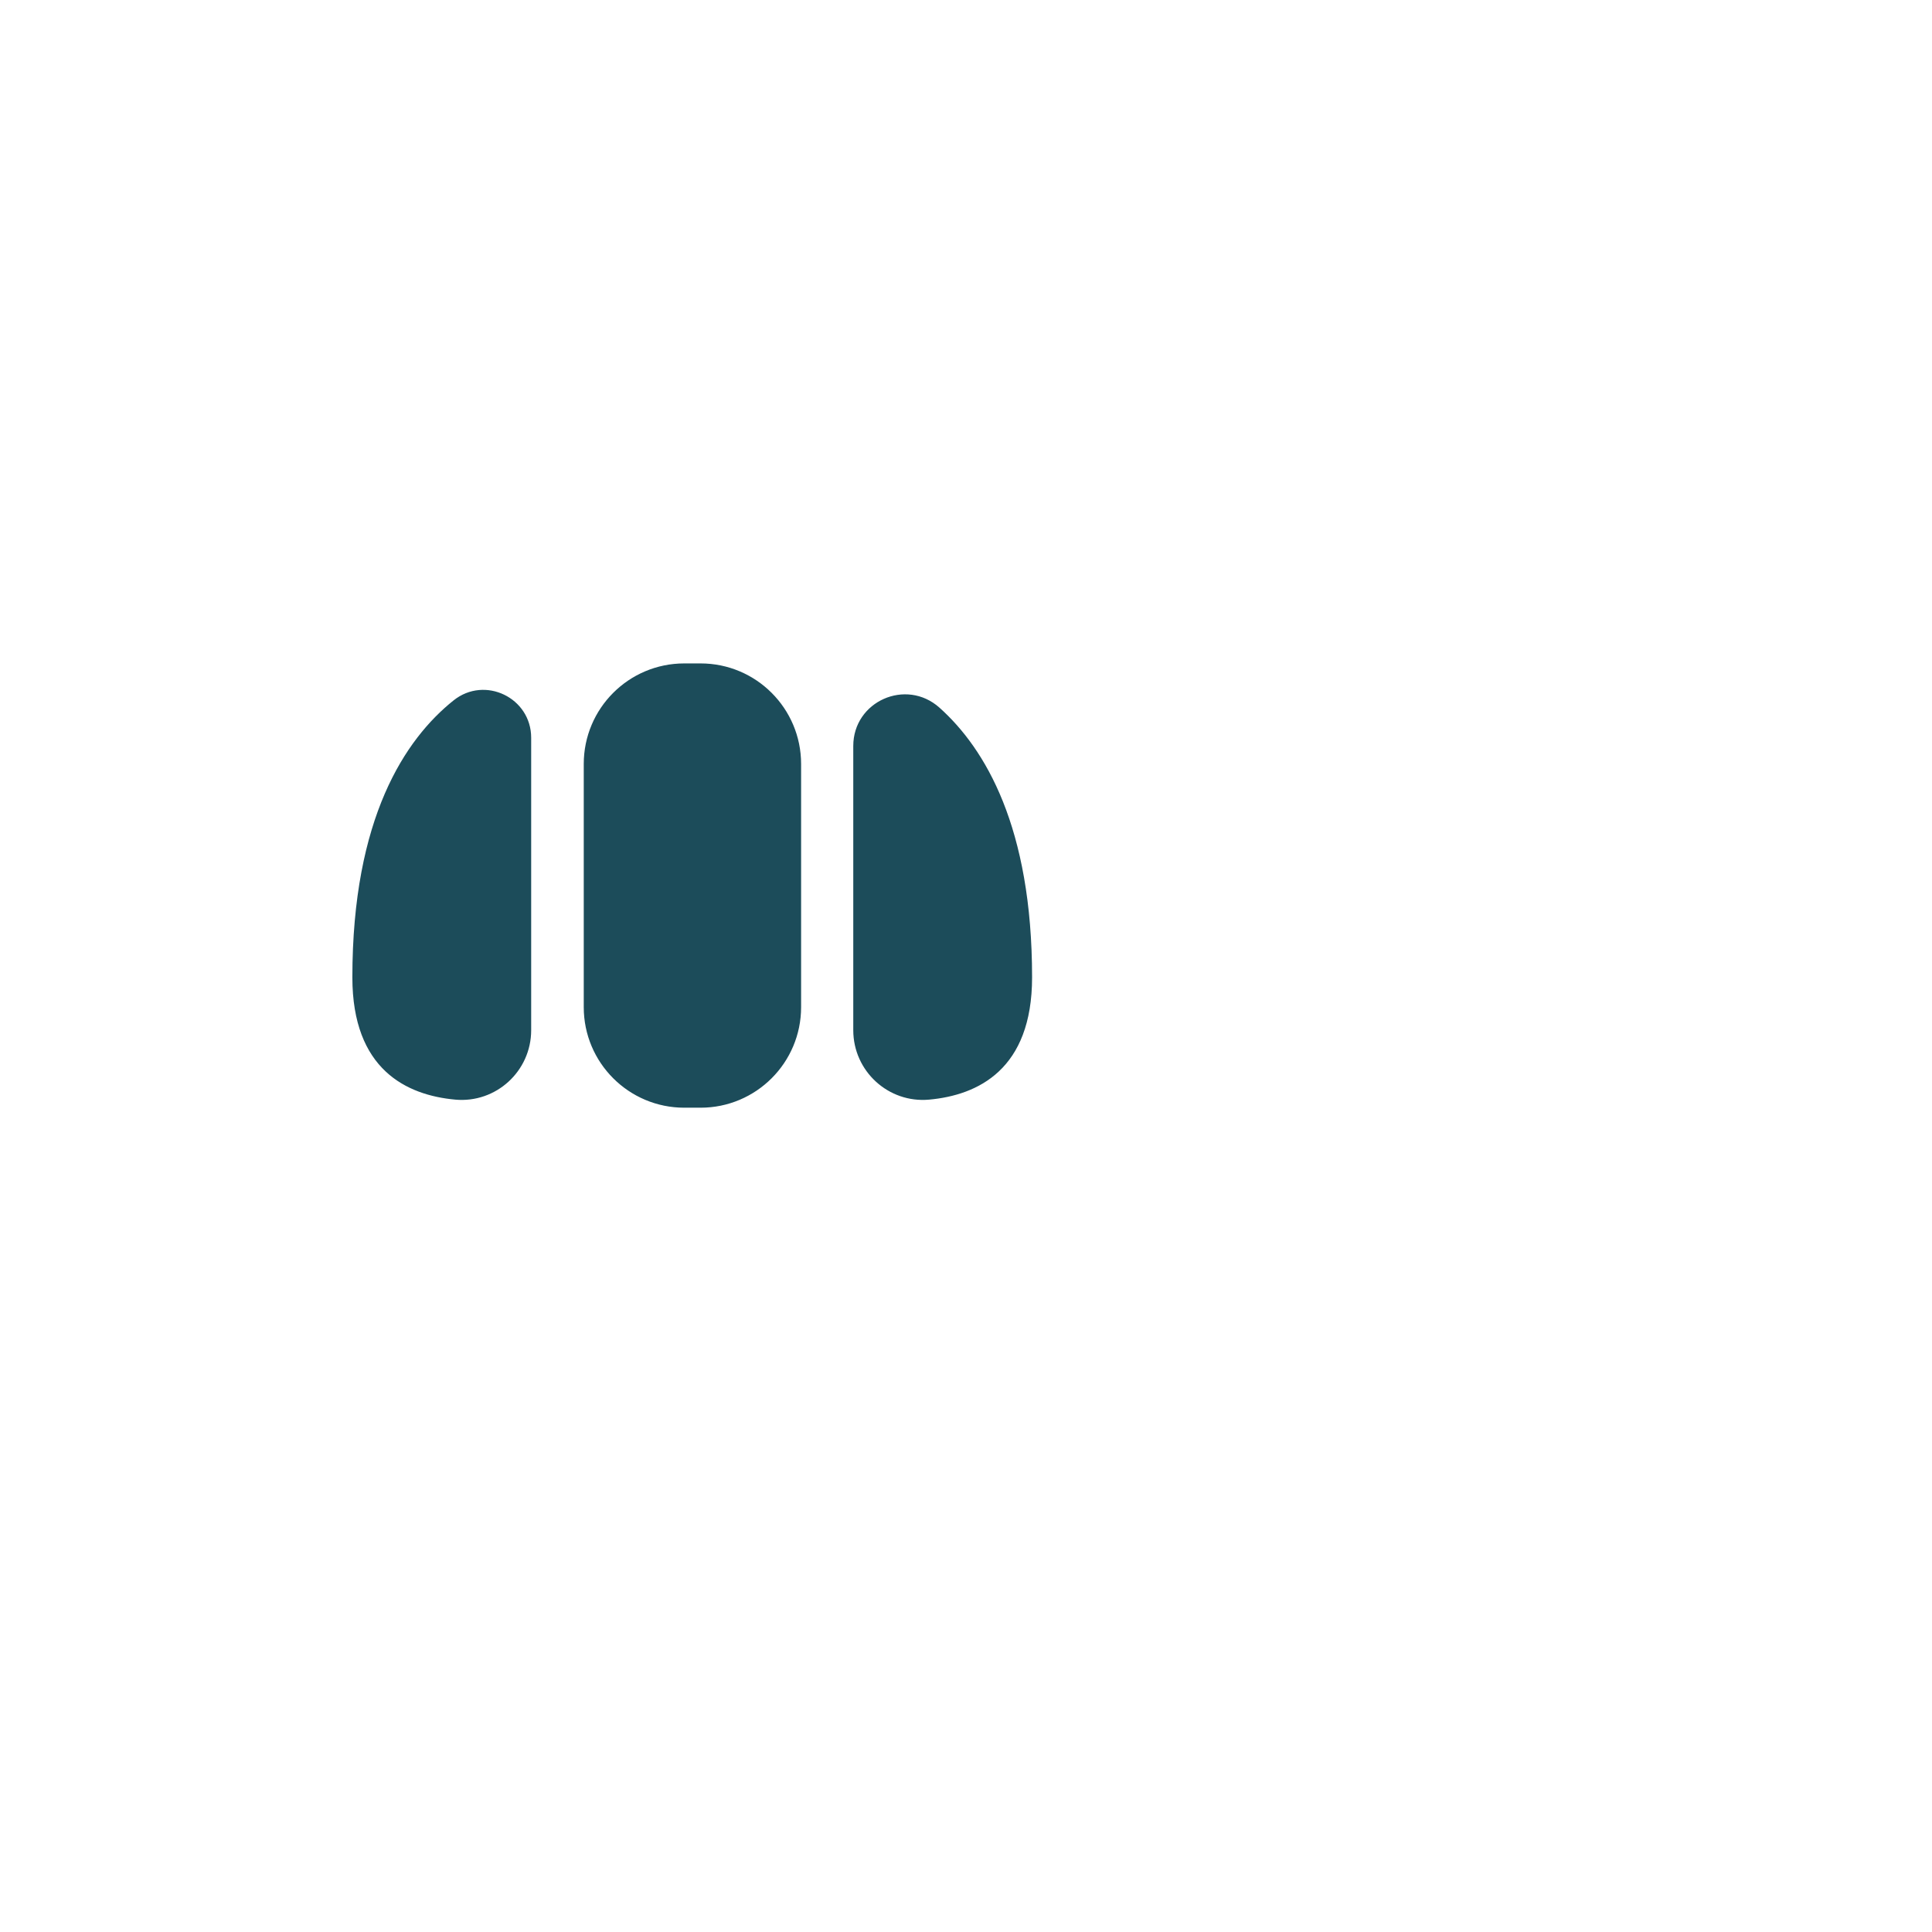<?xml version="1.0" encoding="iso-8859-1"?>
<!-- Generator: Adobe Illustrator 19.2.0, SVG Export Plug-In . SVG Version: 6.00 Build 0)  -->
<!DOCTYPE svg PUBLIC "-//W3C//DTD SVG 1.1//EN" "http://www.w3.org/Graphics/SVG/1.1/DTD/svg11.dtd">
<svg version="1.1" xmlns="http://www.w3.org/2000/svg" xmlns:xlink="http://www.w3.org/1999/xlink" x="0px" y="0px"
	 viewBox="0 0 512 512" enable-background="new 0 0 512 512" xml:space="preserve">
<g id="Layer_4">
	<path fill="#1C4C5A" d="M185.656,293.553h-4.312c-14.715,0-26.644-11.929-26.644-26.644v-64.452
		c0-14.715,11.929-26.644,26.644-26.644h4.312c14.715,0,26.644,11.929,26.644,26.644v64.452
		C212.3,281.624,200.371,293.553,185.656,293.553z M140.766,273.014v-77.499c0-10.612-12.273-16.532-20.562-9.905
		c-12.792,10.226-26.824,31.088-26.824,73.405c0,24.423,14.369,31.221,27.282,32.398
		C131.463,292.398,140.766,283.86,140.766,273.014z M246.231,291.413c12.913-1.178,27.282-7.975,27.282-32.398
		c0-39.812-12.42-60.634-24.543-71.475c-8.835-7.901-22.844-1.701-22.844,10.152v75.322
		C226.127,283.86,235.43,292.398,246.231,291.413z"/>
</g>
<g id="Layer_1">
</g>
</svg>
